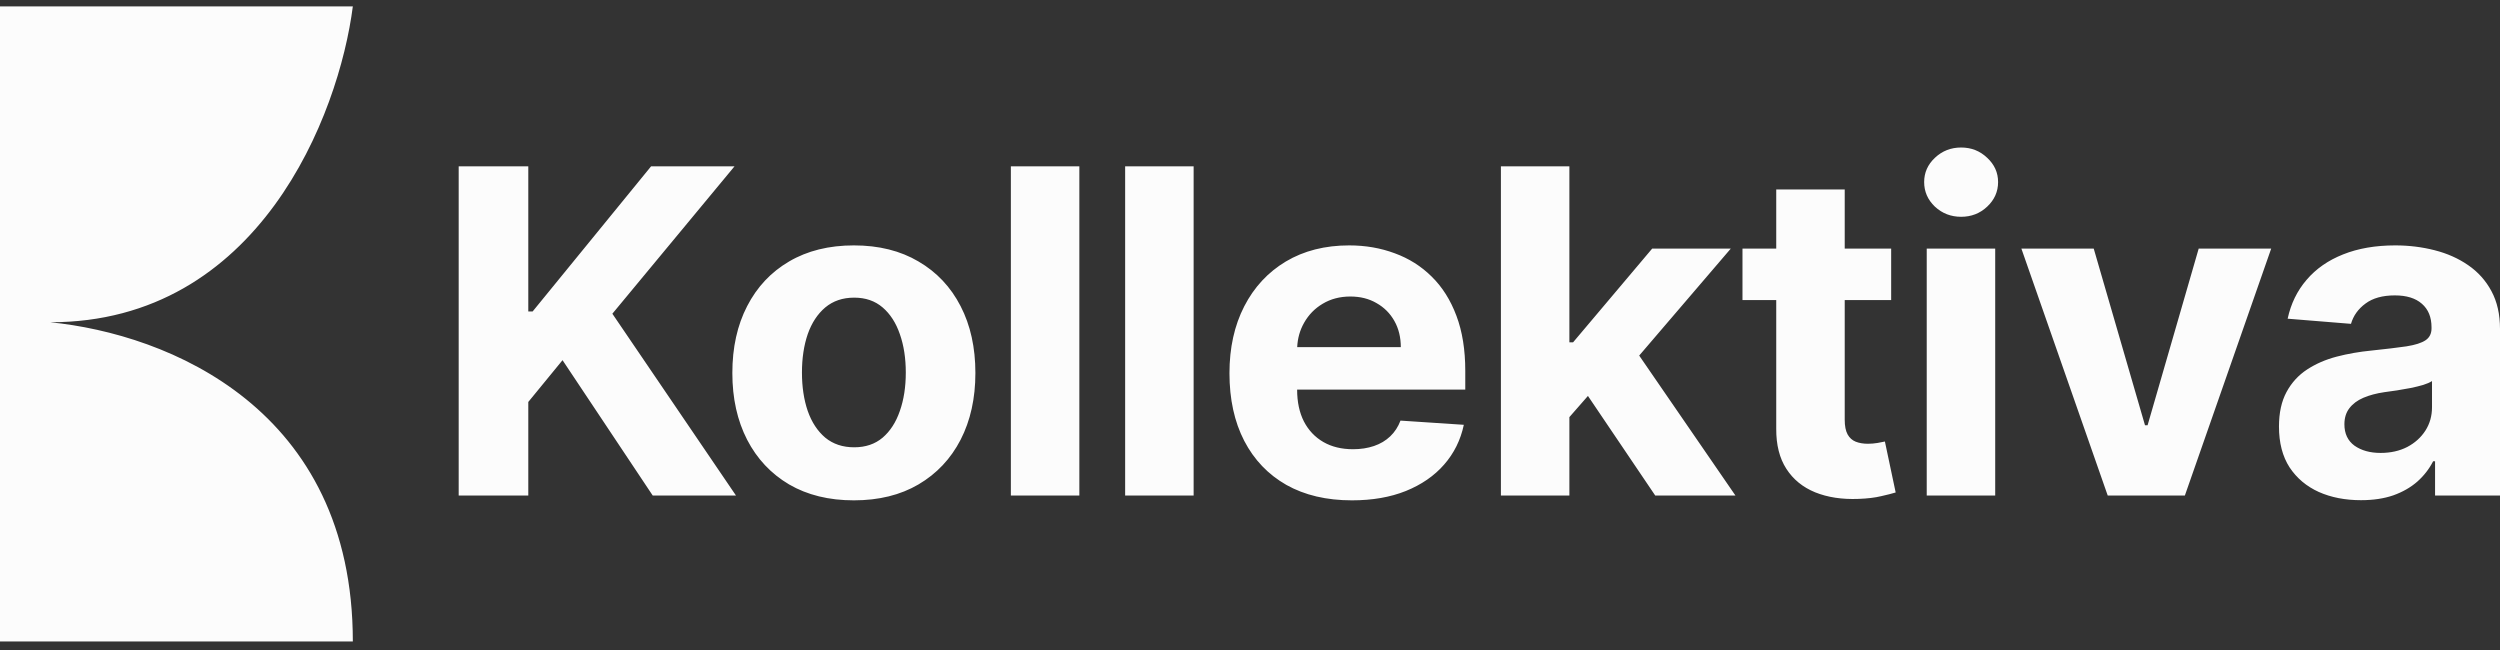 <svg width="246" height="64" viewBox="0 0 246 64" fill="none" xmlns="http://www.w3.org/2000/svg">
<rect x="0" y="0" width="246" height="64" fill="#333333" stroke="none"/>
<path fill-rule="evenodd" clip-rule="evenodd" d="M34.719 0.627H0V63.121H34.719C34.719 40.202 16.553 32.874 4.937 31.71C25.468 31.717 33.345 11.345 34.719 0.627ZM189.59 24.464V48.759H196.328V24.464H189.59ZM190.396 20.335C191.113 21 191.973 21.332 192.975 21.332C193.976 21.332 194.83 21 195.537 20.335C196.254 19.661 196.612 18.854 196.612 17.915C196.612 16.987 196.254 16.191 195.537 15.527C194.83 14.852 193.976 14.515 192.975 14.515C191.973 14.515 191.113 14.852 190.396 15.527C189.69 16.191 189.337 16.987 189.337 17.915C189.337 18.854 189.69 19.661 190.396 20.335ZM45.135 16.365V48.759H51.984V39.553L55.353 35.441L64.227 48.759H72.42L60.256 30.87L72.278 16.365H64.068L52.411 30.648H51.984V16.365H45.135ZM77.647 47.668C79.439 48.712 81.564 49.234 84.021 49.234C86.478 49.234 88.597 48.712 90.379 47.668C92.172 46.613 93.553 45.148 94.524 43.271C95.494 41.383 95.979 39.195 95.979 36.706C95.979 34.197 95.494 32.003 94.524 30.126C93.553 28.239 92.172 26.773 90.379 25.729C88.597 24.675 86.478 24.147 84.021 24.147C81.564 24.147 79.439 24.675 77.647 25.729C75.864 26.773 74.488 28.239 73.518 30.126C72.548 32.003 72.063 34.197 72.063 36.706C72.063 39.195 72.548 41.383 73.518 43.271C74.488 45.148 75.864 46.613 77.647 47.668ZM86.852 43.065C86.103 43.698 85.17 44.014 84.052 44.014C82.924 44.014 81.975 43.698 81.205 43.065C80.446 42.422 79.871 41.547 79.481 40.439C79.102 39.332 78.912 38.072 78.912 36.659C78.912 35.246 79.102 33.986 79.481 32.879C79.871 31.771 80.446 30.896 81.205 30.253C81.975 29.61 82.924 29.288 84.052 29.288C85.17 29.288 86.103 29.61 86.852 30.253C87.601 30.896 88.165 31.771 88.545 32.879C88.935 33.986 89.13 35.246 89.13 36.659C89.13 38.072 88.935 39.332 88.545 40.439C88.165 41.547 87.601 42.422 86.852 43.065ZM106.208 16.365V48.759H99.469V16.365H106.208ZM117.453 48.759V16.365H110.714V48.759H117.453ZM133.032 49.234C130.532 49.234 128.381 48.728 126.578 47.715C124.785 46.692 123.404 45.248 122.434 43.381C121.464 41.504 120.979 39.285 120.979 36.722C120.979 34.223 121.464 32.03 122.434 30.142C123.404 28.255 124.77 26.784 126.531 25.729C128.302 24.675 130.379 24.147 132.763 24.147C134.365 24.147 135.858 24.406 137.239 24.922C138.631 25.429 139.844 26.193 140.877 27.216C141.921 28.239 142.733 29.525 143.313 31.075C143.893 32.615 144.183 34.418 144.183 36.485V38.336H127.638V38.351C127.638 39.553 127.859 40.592 128.302 41.467C128.756 42.343 129.394 43.017 130.216 43.492C131.039 43.967 132.014 44.204 133.142 44.204C133.891 44.204 134.576 44.098 135.198 43.888C135.821 43.677 136.353 43.36 136.796 42.938C137.239 42.517 137.576 42 137.808 41.388L144.04 41.8C143.724 43.297 143.076 44.605 142.095 45.722C141.125 46.83 139.87 47.694 138.33 48.316C136.801 48.928 135.035 49.234 133.032 49.234ZM128.318 31.771C127.909 32.491 127.685 33.287 127.644 34.16H137.84C137.84 33.19 137.629 32.33 137.207 31.582C136.785 30.833 136.2 30.248 135.452 29.826C134.713 29.393 133.854 29.177 132.873 29.177C131.85 29.177 130.944 29.415 130.153 29.889C129.372 30.353 128.761 30.98 128.318 31.771ZM154.427 41.045V48.759H147.689V16.365H154.427V33.685H154.791L162.573 24.464H170.308L161.297 34.988L170.767 48.759H162.874L156.253 38.96L154.427 41.045ZM186.091 24.464V29.525H181.52V41.293C181.52 41.916 181.615 42.401 181.805 42.749C181.994 43.086 182.258 43.323 182.595 43.46C182.943 43.597 183.344 43.666 183.798 43.666C184.114 43.666 184.43 43.64 184.747 43.587C185.063 43.524 185.306 43.476 185.474 43.445L186.534 48.459C186.197 48.564 185.722 48.685 185.11 48.822C184.499 48.97 183.755 49.06 182.88 49.091C181.256 49.155 179.833 48.938 178.61 48.443C177.397 47.947 176.453 47.178 175.778 46.133C175.103 45.09 174.771 43.772 174.782 42.179V29.525H171.46V24.464H174.782V18.643H181.52V24.464H186.091ZM223.485 24.464L214.991 48.759H207.399L198.905 24.464H206.023L211.068 41.847H211.322L216.351 24.464H223.485ZM228.174 48.411C229.386 48.949 230.768 49.218 232.318 49.218C233.52 49.218 234.58 49.06 235.497 48.743C236.415 48.416 237.2 47.968 237.854 47.399C238.508 46.819 239.03 46.149 239.42 45.39H239.61V48.759H246V32.372C246 30.928 245.72 29.689 245.162 28.655C244.603 27.611 243.838 26.757 242.868 26.093C241.909 25.429 240.807 24.938 239.562 24.622C238.329 24.306 237.037 24.147 235.687 24.147C233.747 24.147 232.038 24.443 230.562 25.033C229.096 25.613 227.9 26.446 226.972 27.532C226.044 28.608 225.422 29.884 225.105 31.36L231.337 31.866C231.569 31.065 232.044 30.401 232.761 29.873C233.478 29.335 234.443 29.067 235.655 29.067C236.805 29.067 237.691 29.341 238.313 29.889C238.945 30.437 239.262 31.212 239.262 32.214V32.309C239.262 32.826 239.067 33.216 238.676 33.48C238.286 33.743 237.659 33.944 236.794 34.081C235.93 34.207 234.791 34.344 233.378 34.492C232.176 34.608 231.026 34.808 229.93 35.093C228.843 35.378 227.873 35.8 227.019 36.358C226.165 36.917 225.49 37.655 224.994 38.573C224.499 39.49 224.251 40.624 224.251 41.974C224.251 43.576 224.599 44.916 225.295 45.991C226.002 47.056 226.961 47.863 228.174 48.411ZM236.873 43.982C236.114 44.373 235.239 44.568 234.248 44.568C233.214 44.568 232.36 44.33 231.685 43.856C231.021 43.371 230.689 42.669 230.689 41.752C230.689 41.119 230.852 40.592 231.179 40.17C231.506 39.738 231.965 39.395 232.555 39.142C233.146 38.889 233.836 38.705 234.627 38.589C234.996 38.536 235.408 38.478 235.861 38.415C236.314 38.341 236.768 38.262 237.221 38.177C237.675 38.083 238.081 37.982 238.439 37.877C238.808 37.761 239.098 37.634 239.309 37.497V40.075C239.309 40.93 239.093 41.694 238.661 42.369C238.228 43.044 237.633 43.582 236.873 43.982Z" fill="#FCFCFC"/>
</svg>
